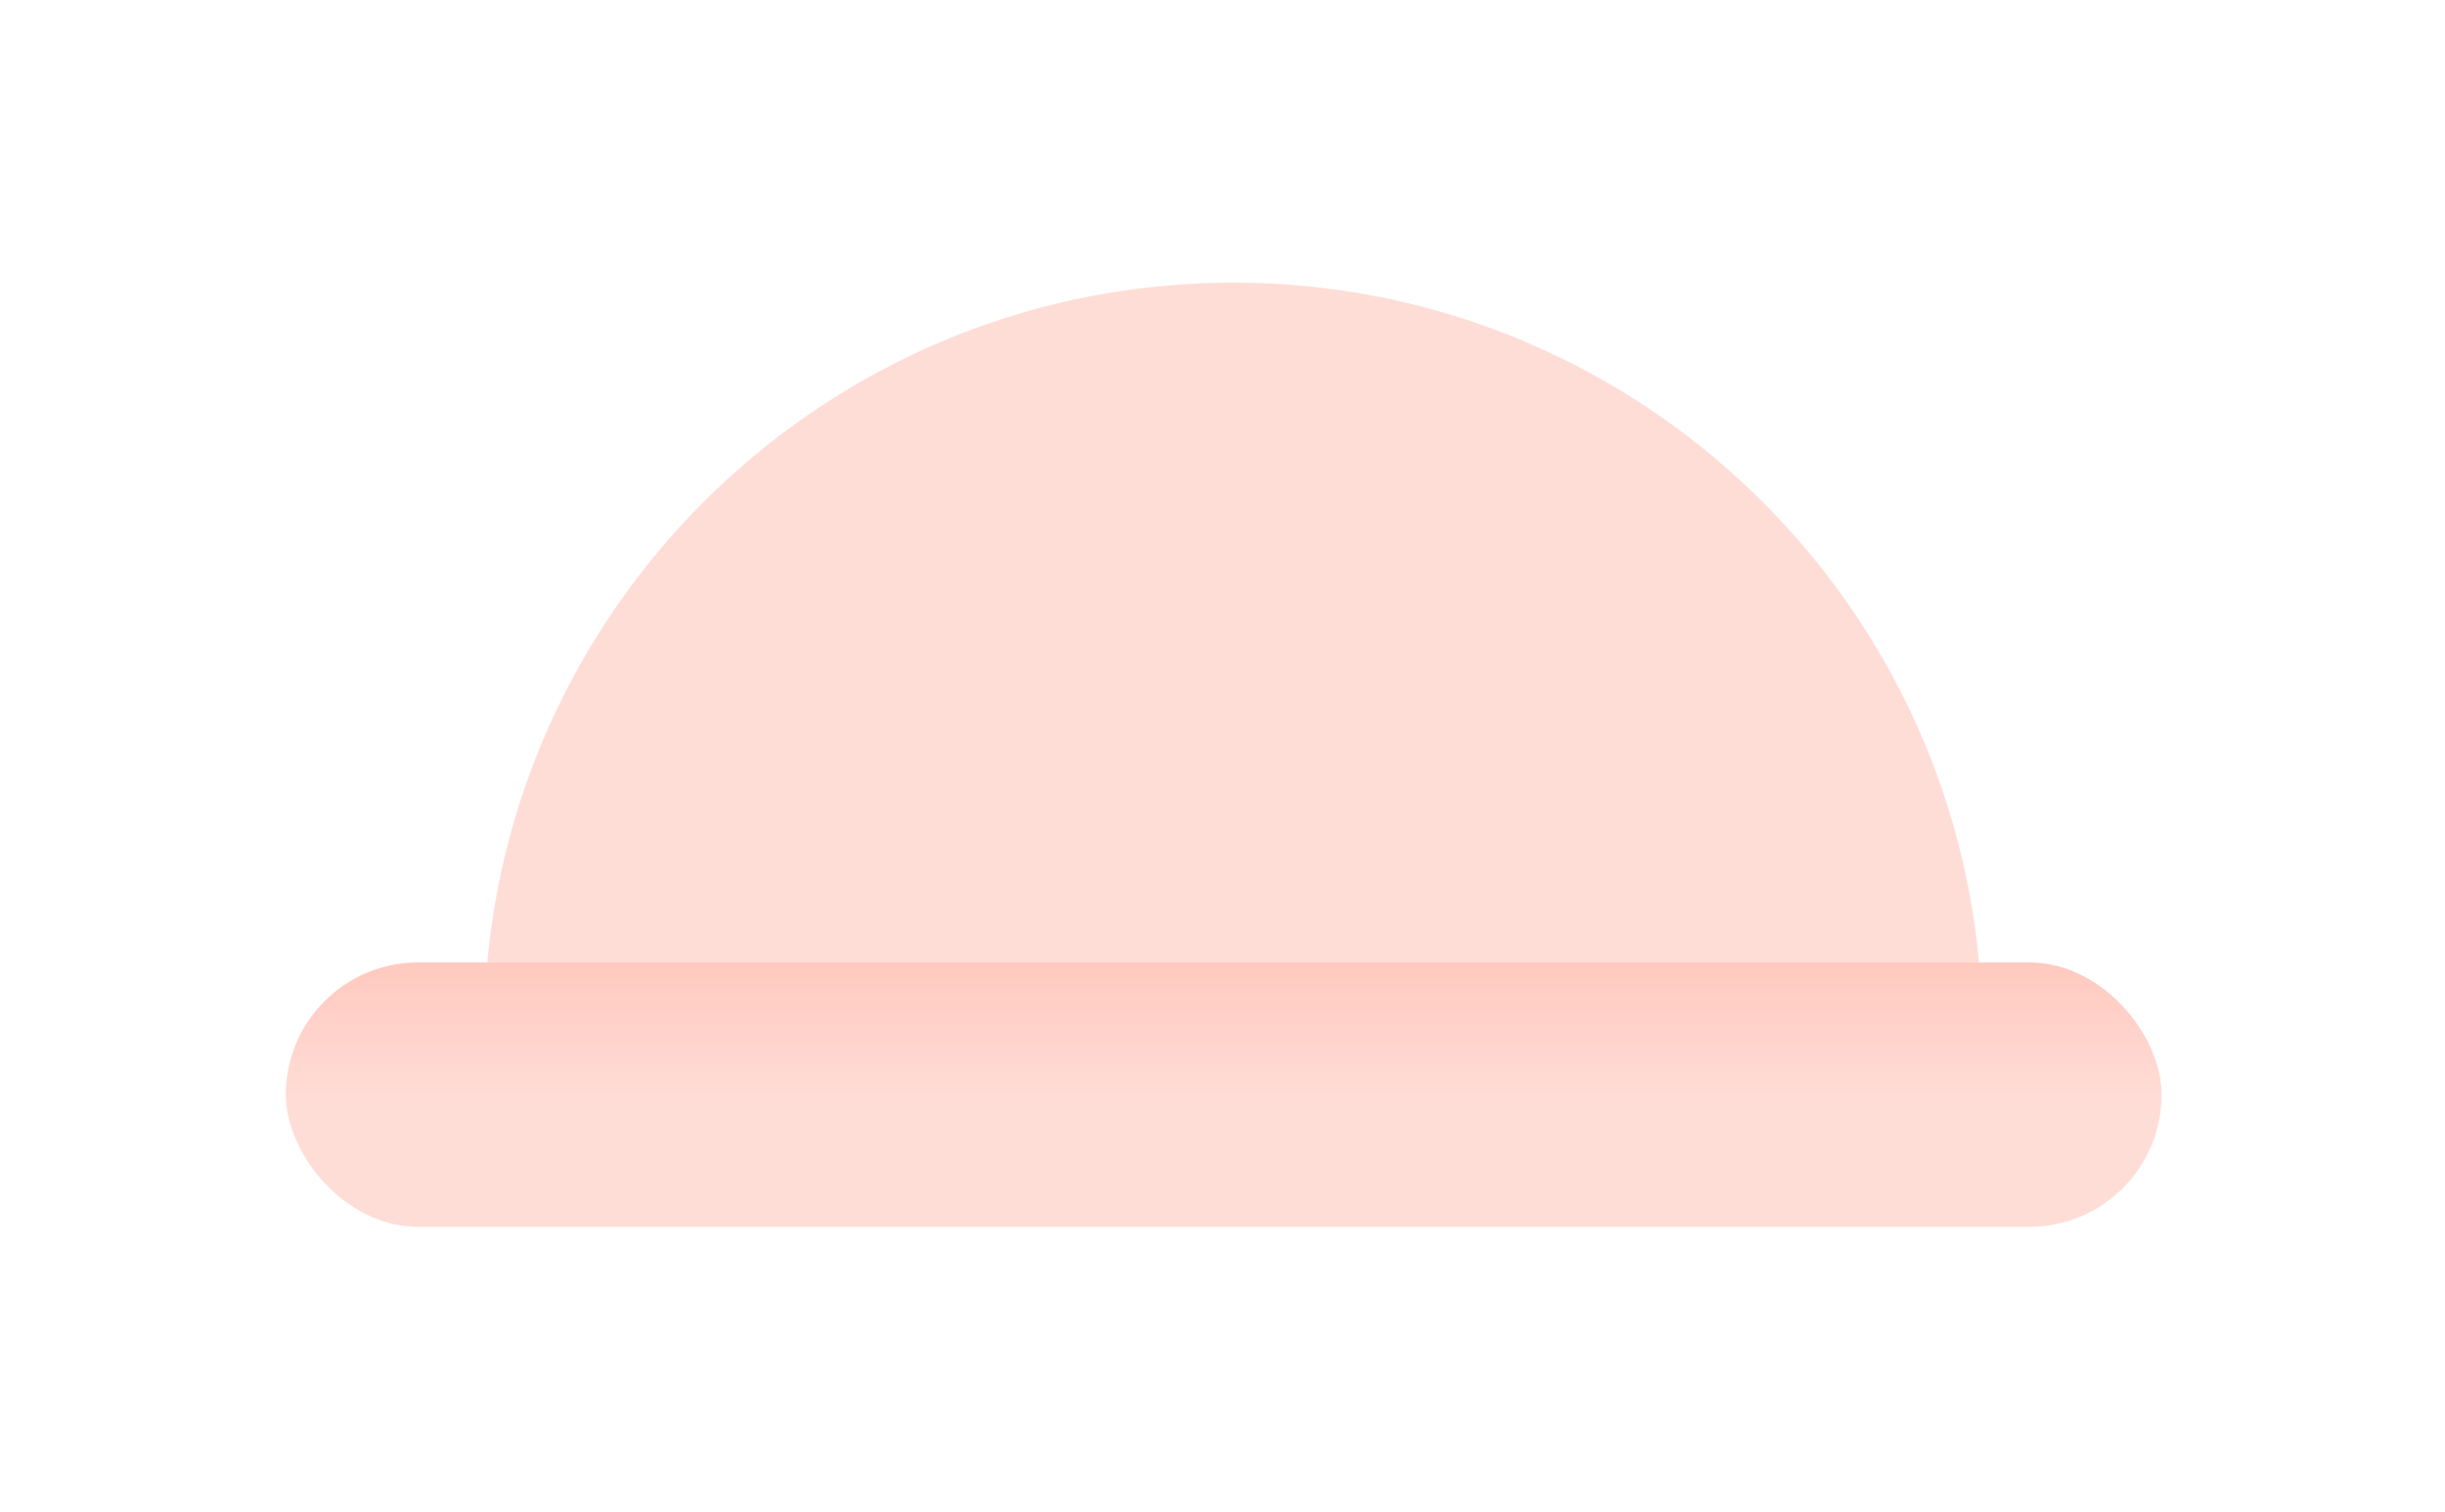<svg width="173" height="107" viewBox="0 0 173 107" fill="none" xmlns="http://www.w3.org/2000/svg">
<g filter="url(#filter0_d)">
<path fill-rule="evenodd" clip-rule="evenodd" d="M34.476 64.101H140.03C137.558 37.127 114.873 16 87.253 16C59.634 16 36.949 37.127 34.476 64.101Z" fill="#FFDDD7"/>
<rect x="20.224" y="64.101" width="132.723" height="18.706" rx="9.353" fill="url(#paint0_linear)"/>
</g>
<defs>
<filter id="filter0_d" x="0.224" y="0" width="172.723" height="106.807" filterUnits="userSpaceOnUse" color-interpolation-filters="sRGB">
<feFlood flood-opacity="0" result="BackgroundImageFix"/>
<feColorMatrix in="SourceAlpha" type="matrix" values="0 0 0 0 0 0 0 0 0 0 0 0 0 0 0 0 0 0 127 0"/>
<feOffset dy="4"/>
<feGaussianBlur stdDeviation="10"/>
<feColorMatrix type="matrix" values="0 0 0 0 0 0 0 0 0 0 0 0 0 0 0 0 0 0 0.25 0"/>
<feBlend mode="normal" in2="BackgroundImageFix" result="effect1_dropShadow"/>
<feBlend mode="normal" in="SourceGraphic" in2="effect1_dropShadow" result="shape"/>
</filter>
<linearGradient id="paint0_linear" x1="86.586" y1="64.101" x2="86.586" y2="82.807" gradientUnits="userSpaceOnUse">
<stop stop-color="#FFC9BF"/>
<stop offset="0.141" stop-color="#FFCEC5"/>
<stop offset="0.527" stop-color="#FFDDD7"/>
</linearGradient>
</defs>
</svg>
